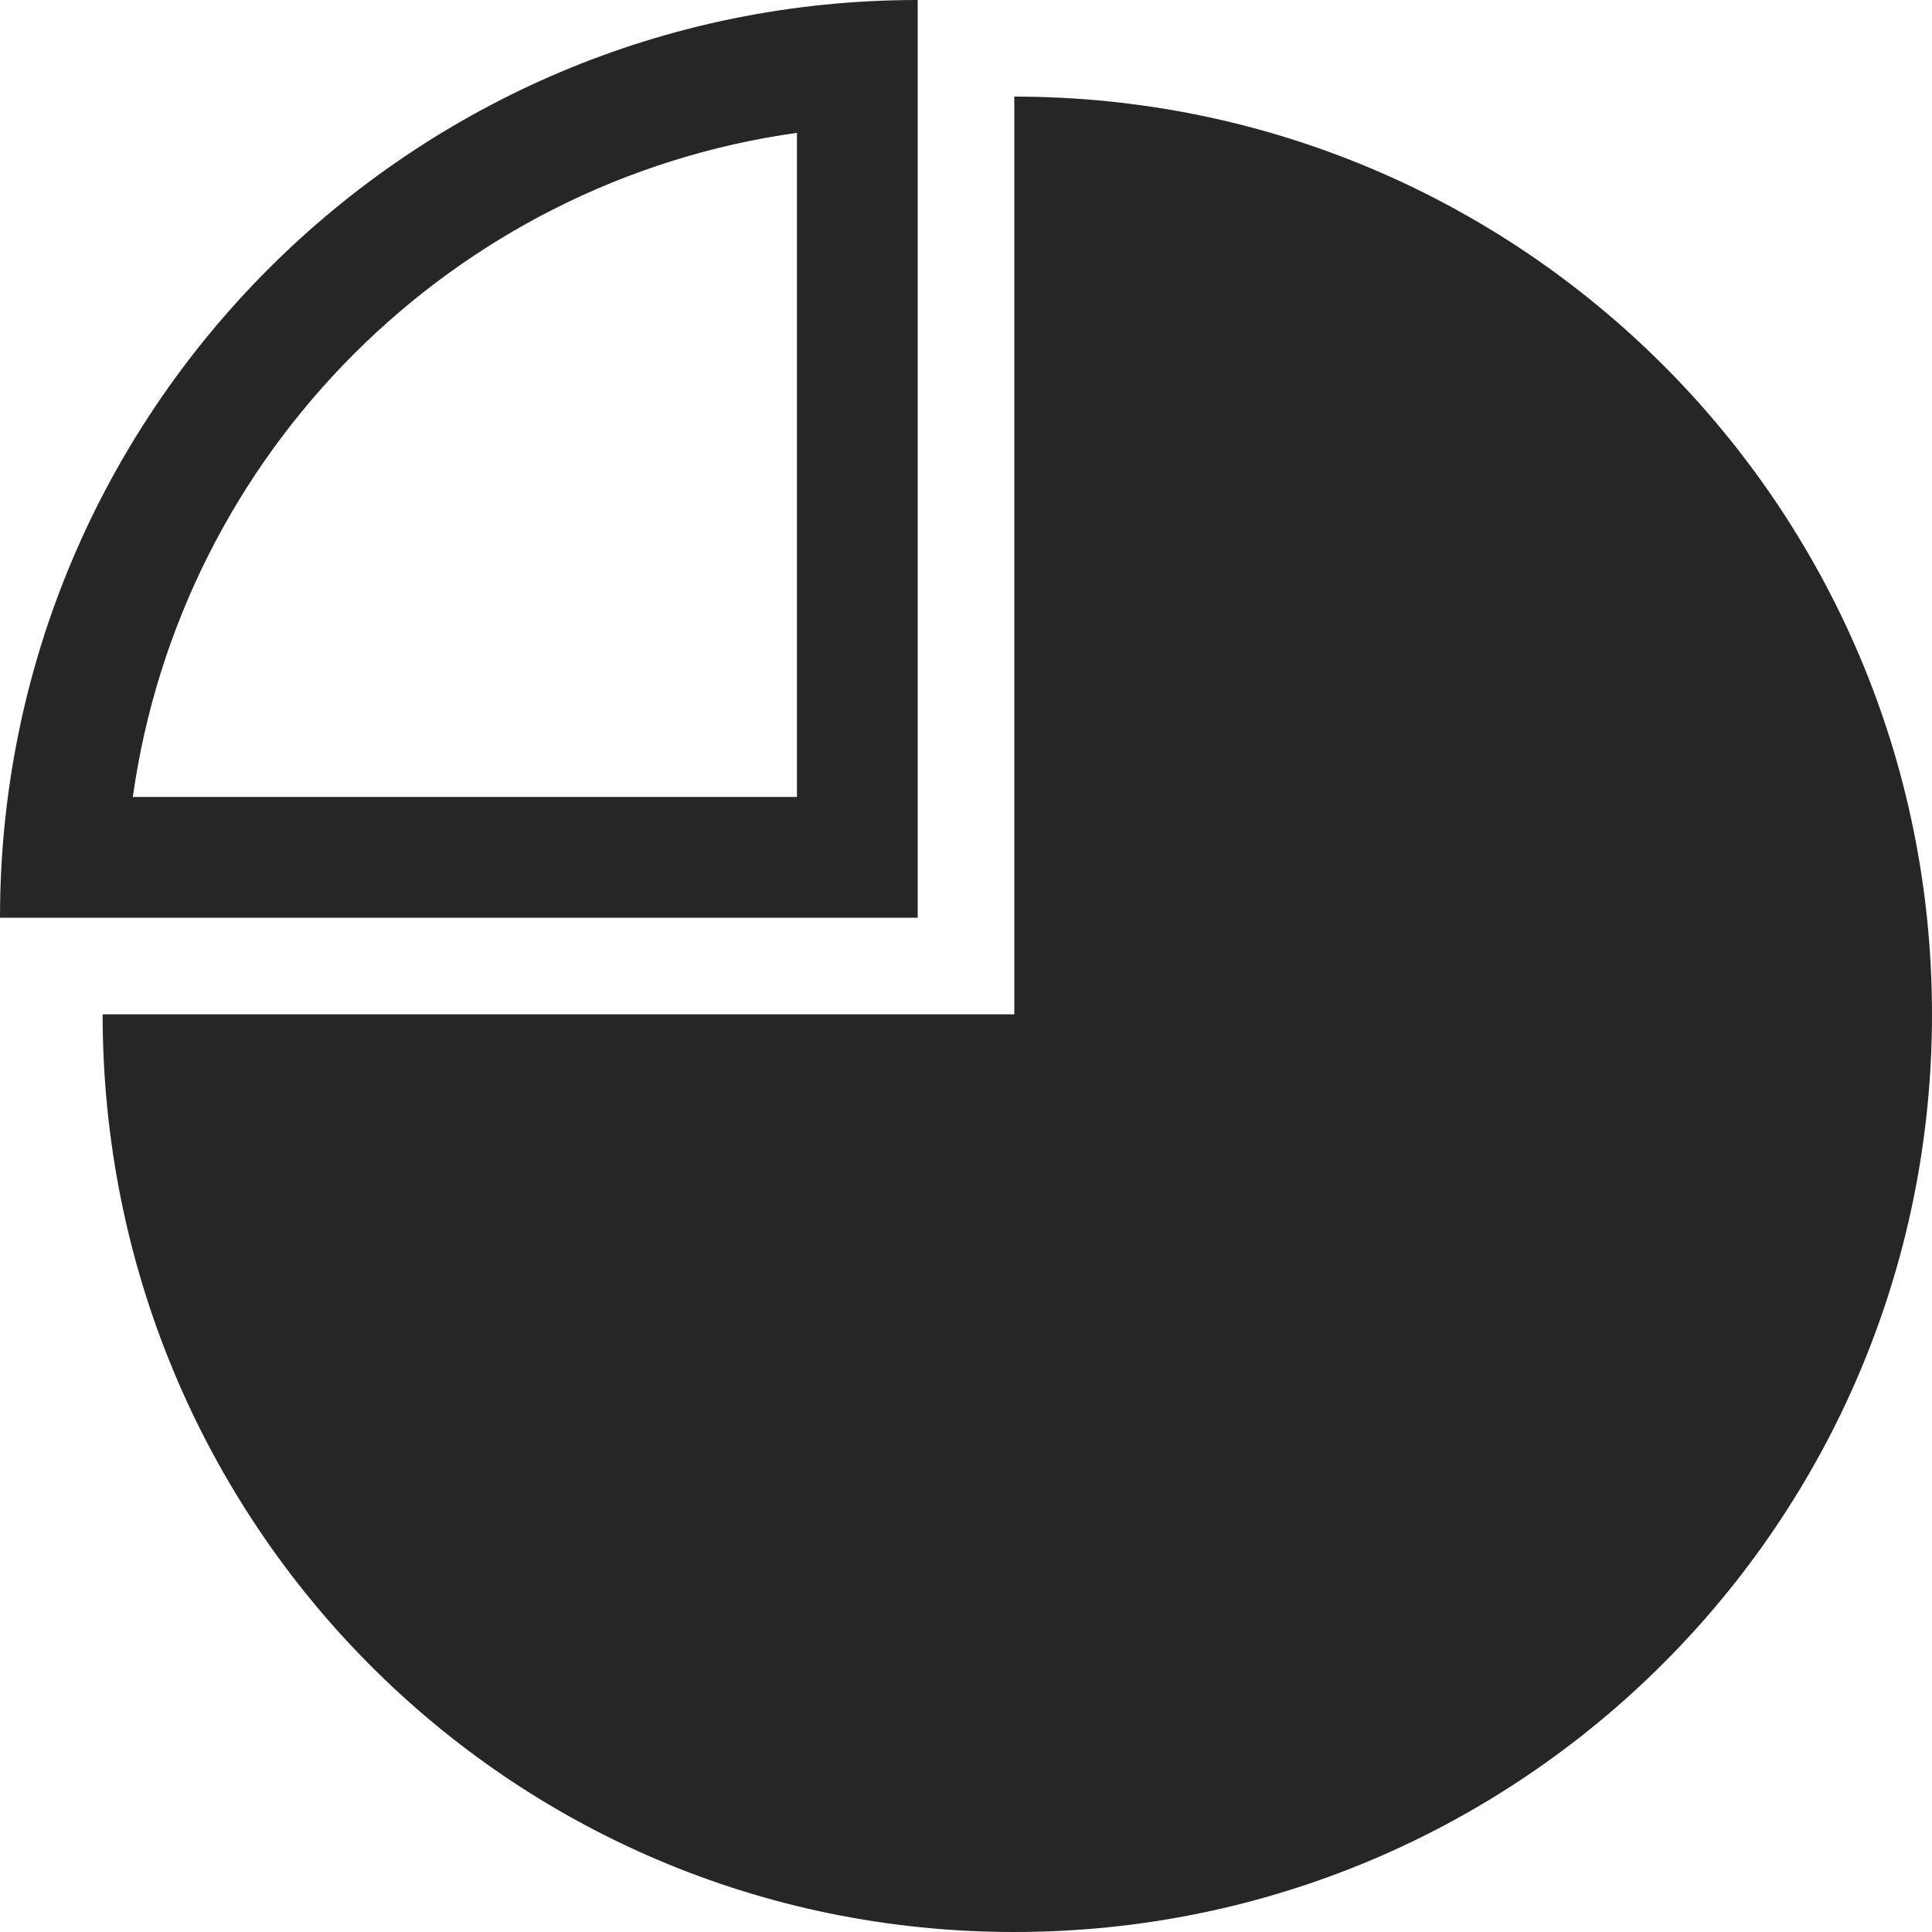 <?xml version="1.0" encoding="utf-8"?>
<!-- Generator: Adobe Illustrator 18.1.1, SVG Export Plug-In . SVG Version: 6.00 Build 0)  -->
<svg version="1.1" id="Diagram" xmlns="http://www.w3.org/2000/svg" xmlns:xlink="http://www.w3.org/1999/xlink" x="0px" y="0px"
	 viewBox="0 0 32 32" enable-background="new 0 0 32 32" xml:space="preserve">
<g>
	<path fill="#262626" d="M16.8,16.8H1.7C1.7,25.2,8.4,32,16.8,32C25.2,32,32,25.2,32,16.8c0-8.4-6.8-15.2-15.2-15.2V16.8z M16.8,1.7
		"/>
	<g>
		<path fill="#262626" d="M13.2,2.2v11h-11C3,7.5,7.5,3,13.2,2.2 M15.2,0C6.8,0,0,6.8,0,15.2h15.2V0L15.2,0z"/>
	</g>
</g>
</svg>
